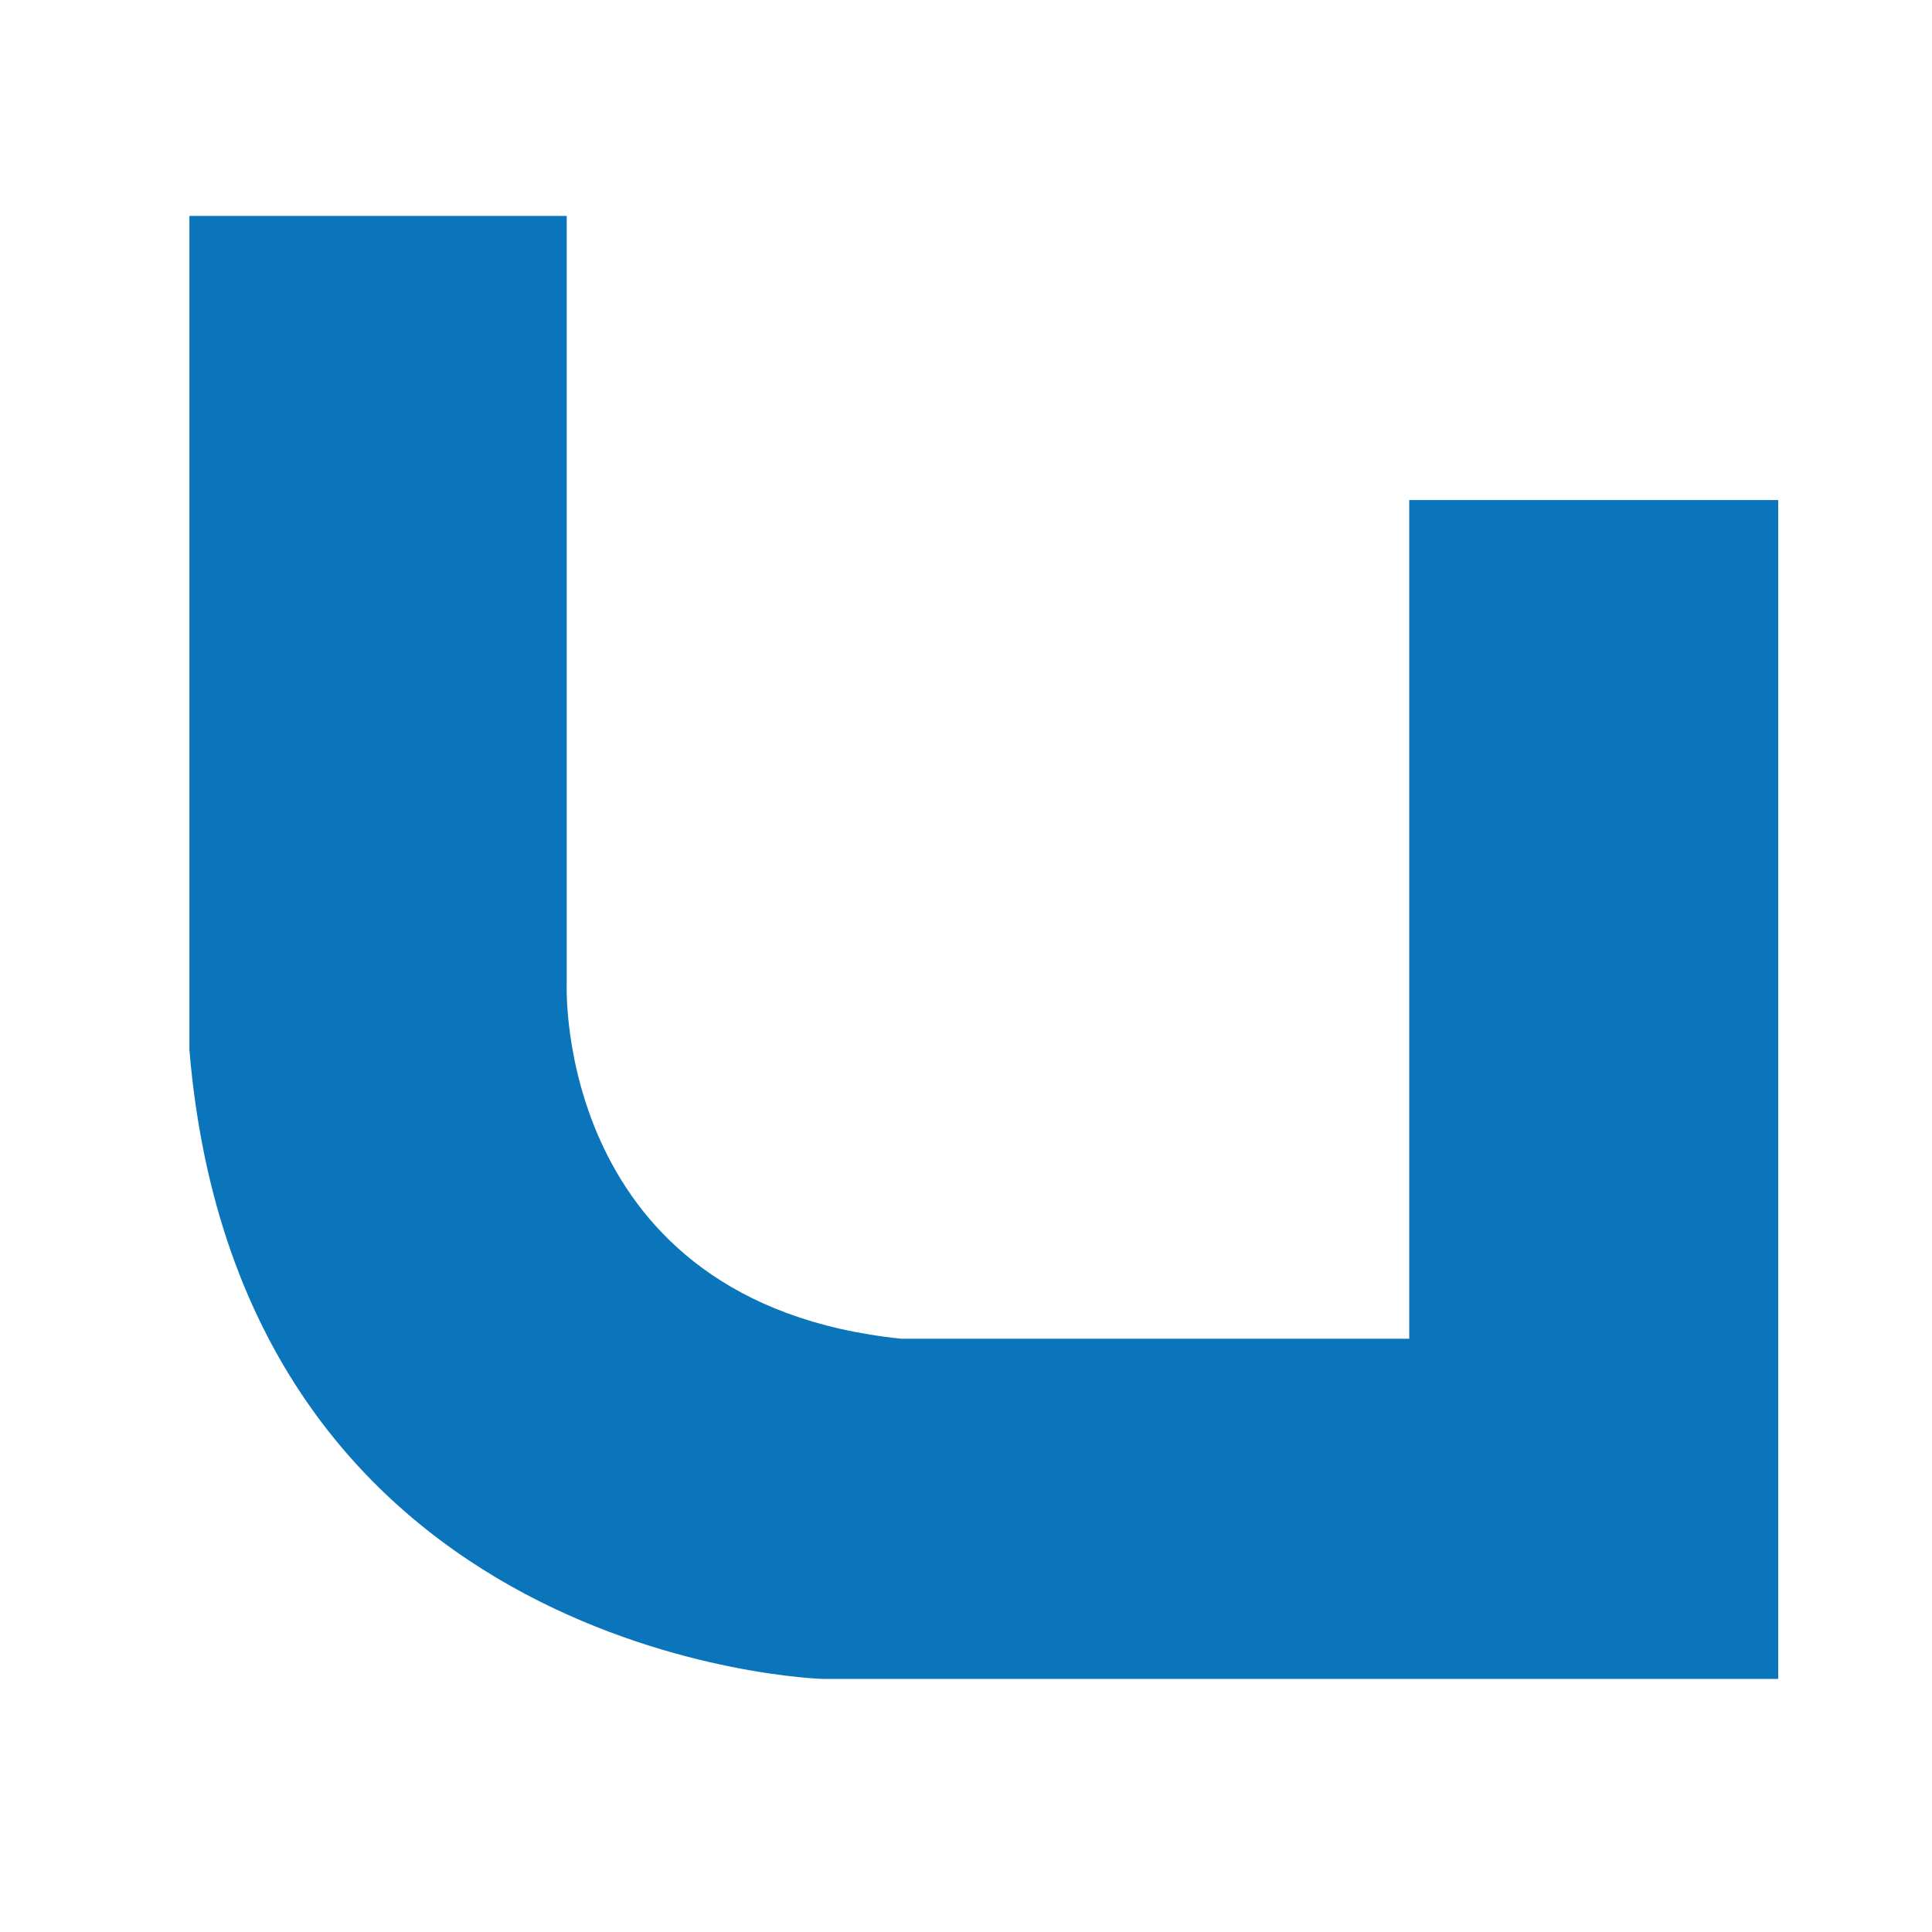 <?xml version="1.0" encoding="utf-8"?>
<!-- Generator: Adobe Illustrator 19.2.0, SVG Export Plug-In . SVG Version: 6.00 Build 0)  -->
<svg version="1.1" id="Capa_1" xmlns="http://www.w3.org/2000/svg" xmlns:xlink="http://www.w3.org/1999/xlink" x="0px" y="0px"
	 viewBox="0 0 255 255" style="enable-background:new 0 0 255 255;" xml:space="preserve">
<style type="text/css">
	.st0{fill:#0A75BB;}
</style>
<path class="st0" d="M24.9,28.5h49.9V130c0,0-1.6,42,44.2,46.7H186V66h48.7v155.6H108.6c0,0-76.8-2.2-83.6-83V28.5z"/>
</svg>
